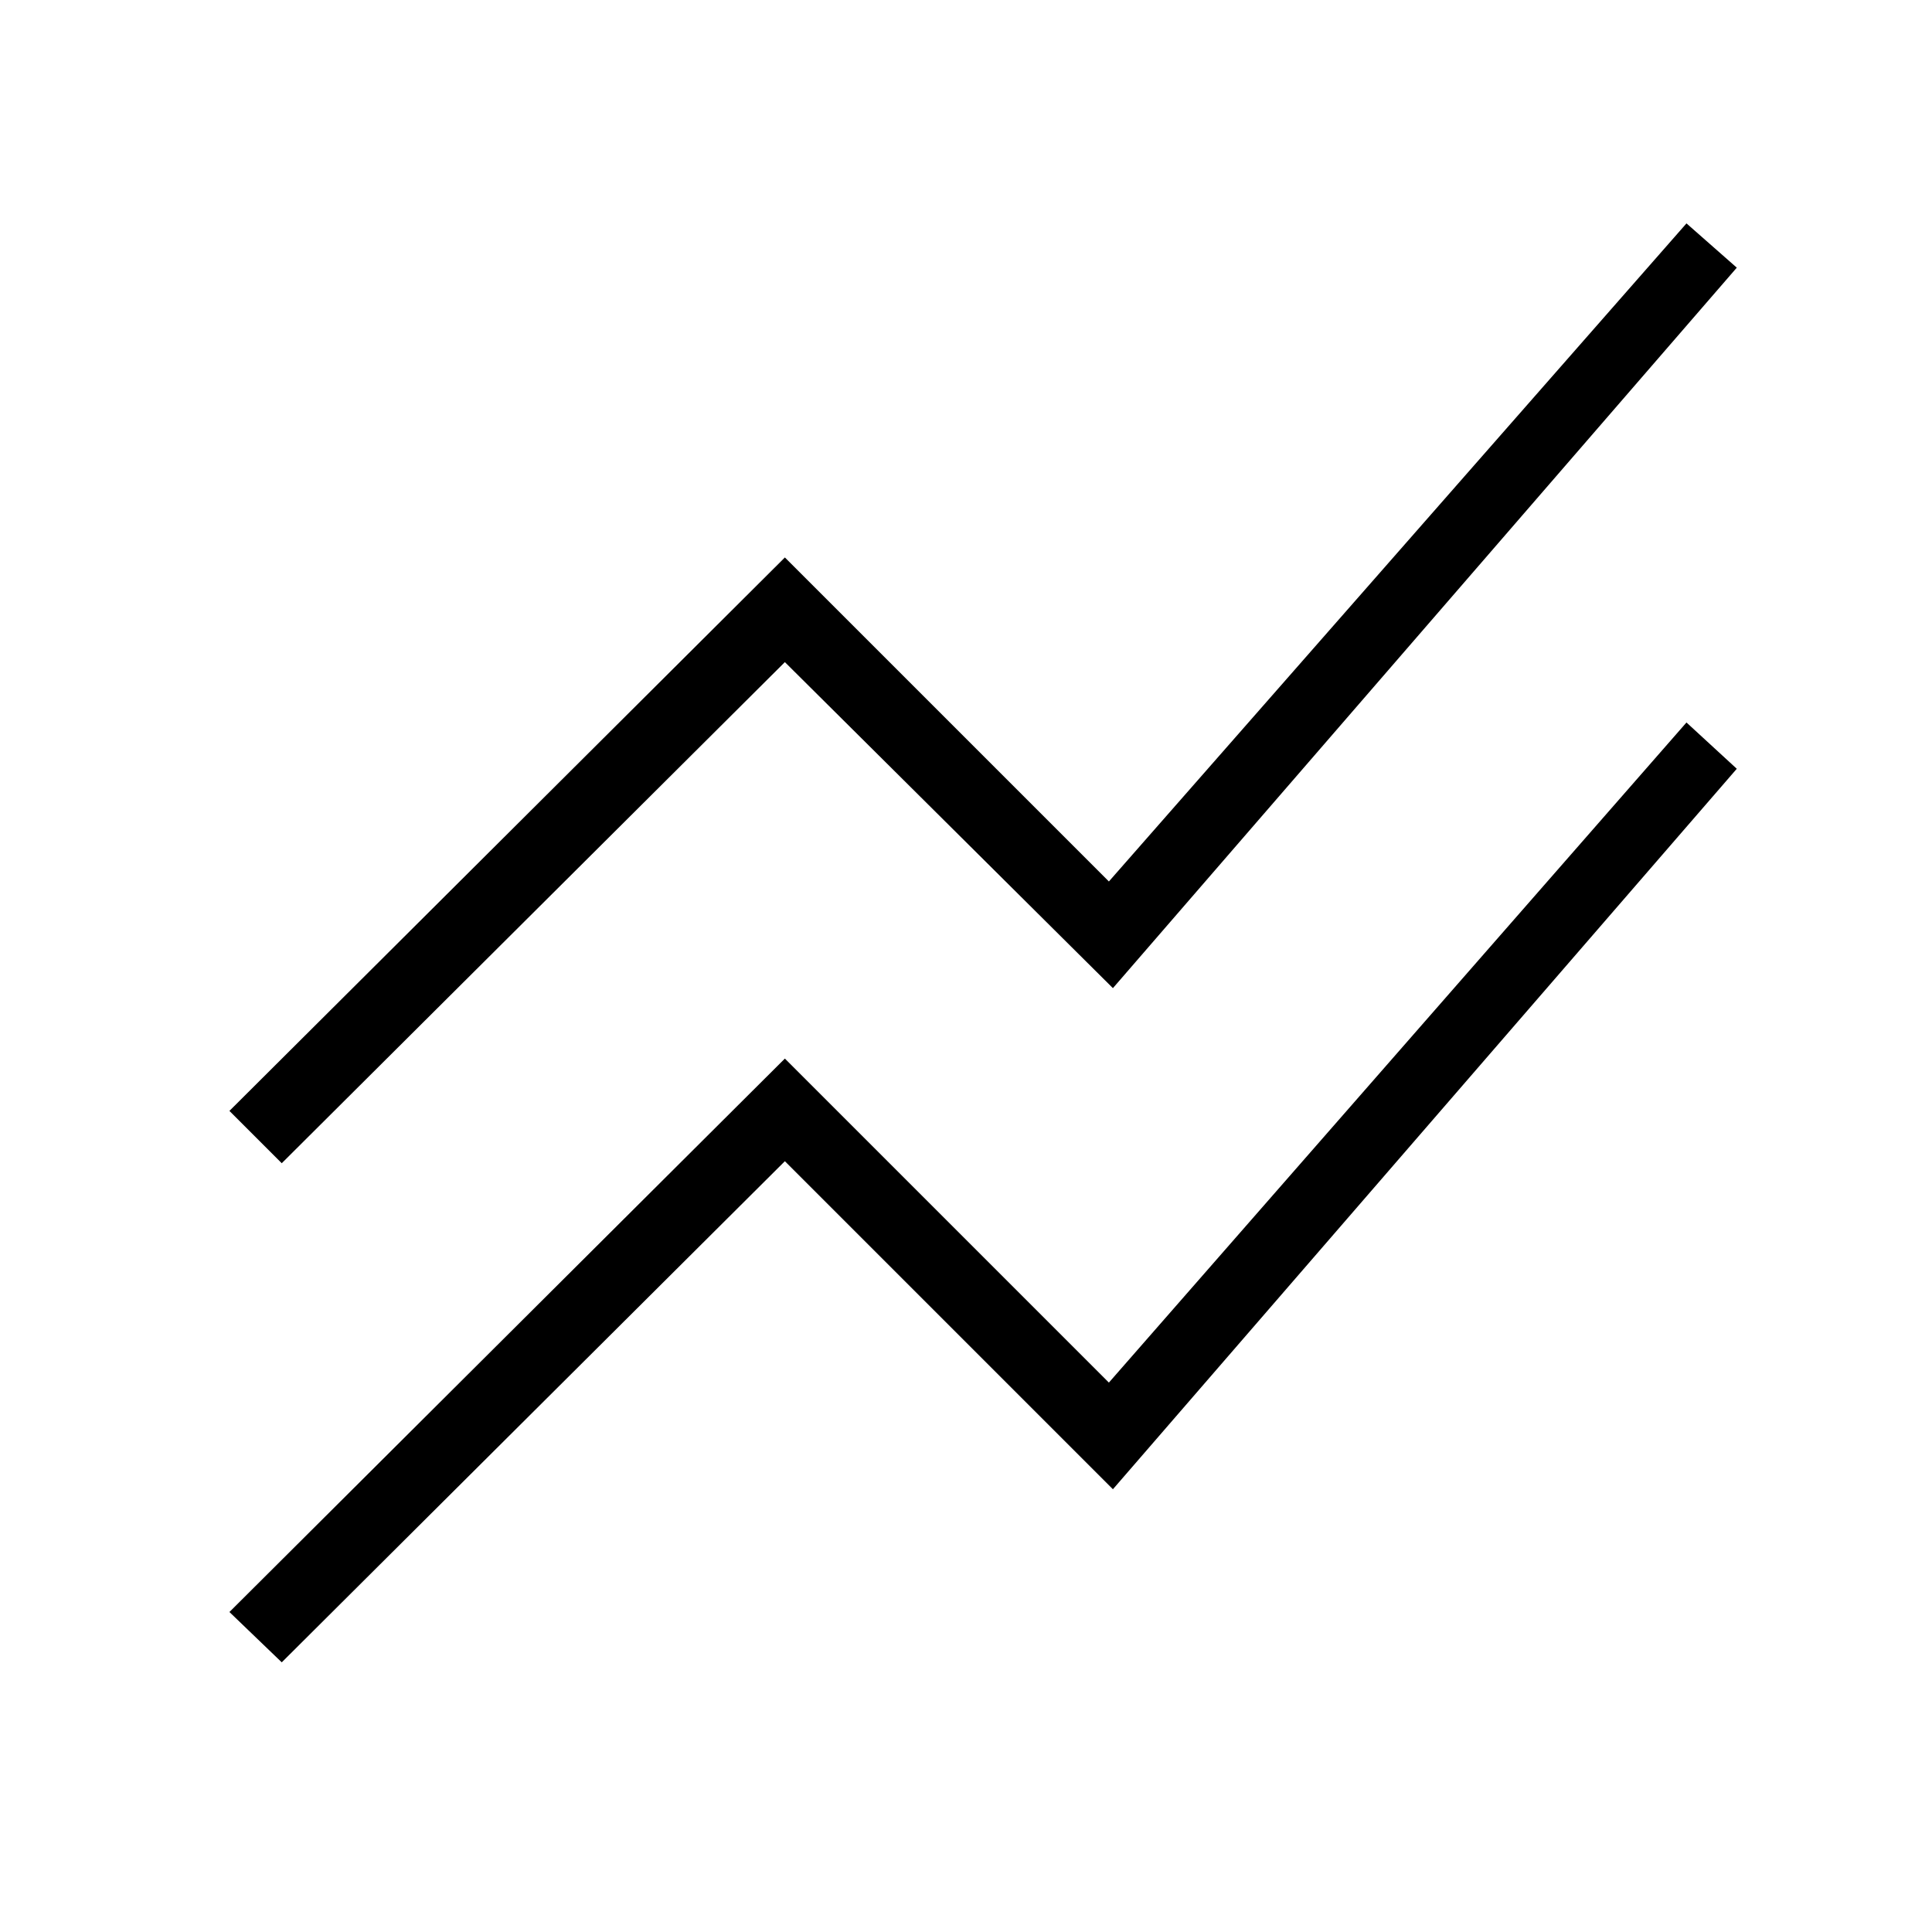 <svg xmlns="http://www.w3.org/2000/svg" height="48" width="48"><path d="m7 41.3-1.3-1.25L19.5 26.3l8.05 8.05 14.35-16.4 1.25 1.15L27.65 37l-8.15-8.15Zm0-12.4-1.3-1.3 13.8-13.75 8.05 8.05L41.9 5.55l1.25 1.1-15.5 17.9-8.15-8.1Z"/></svg>